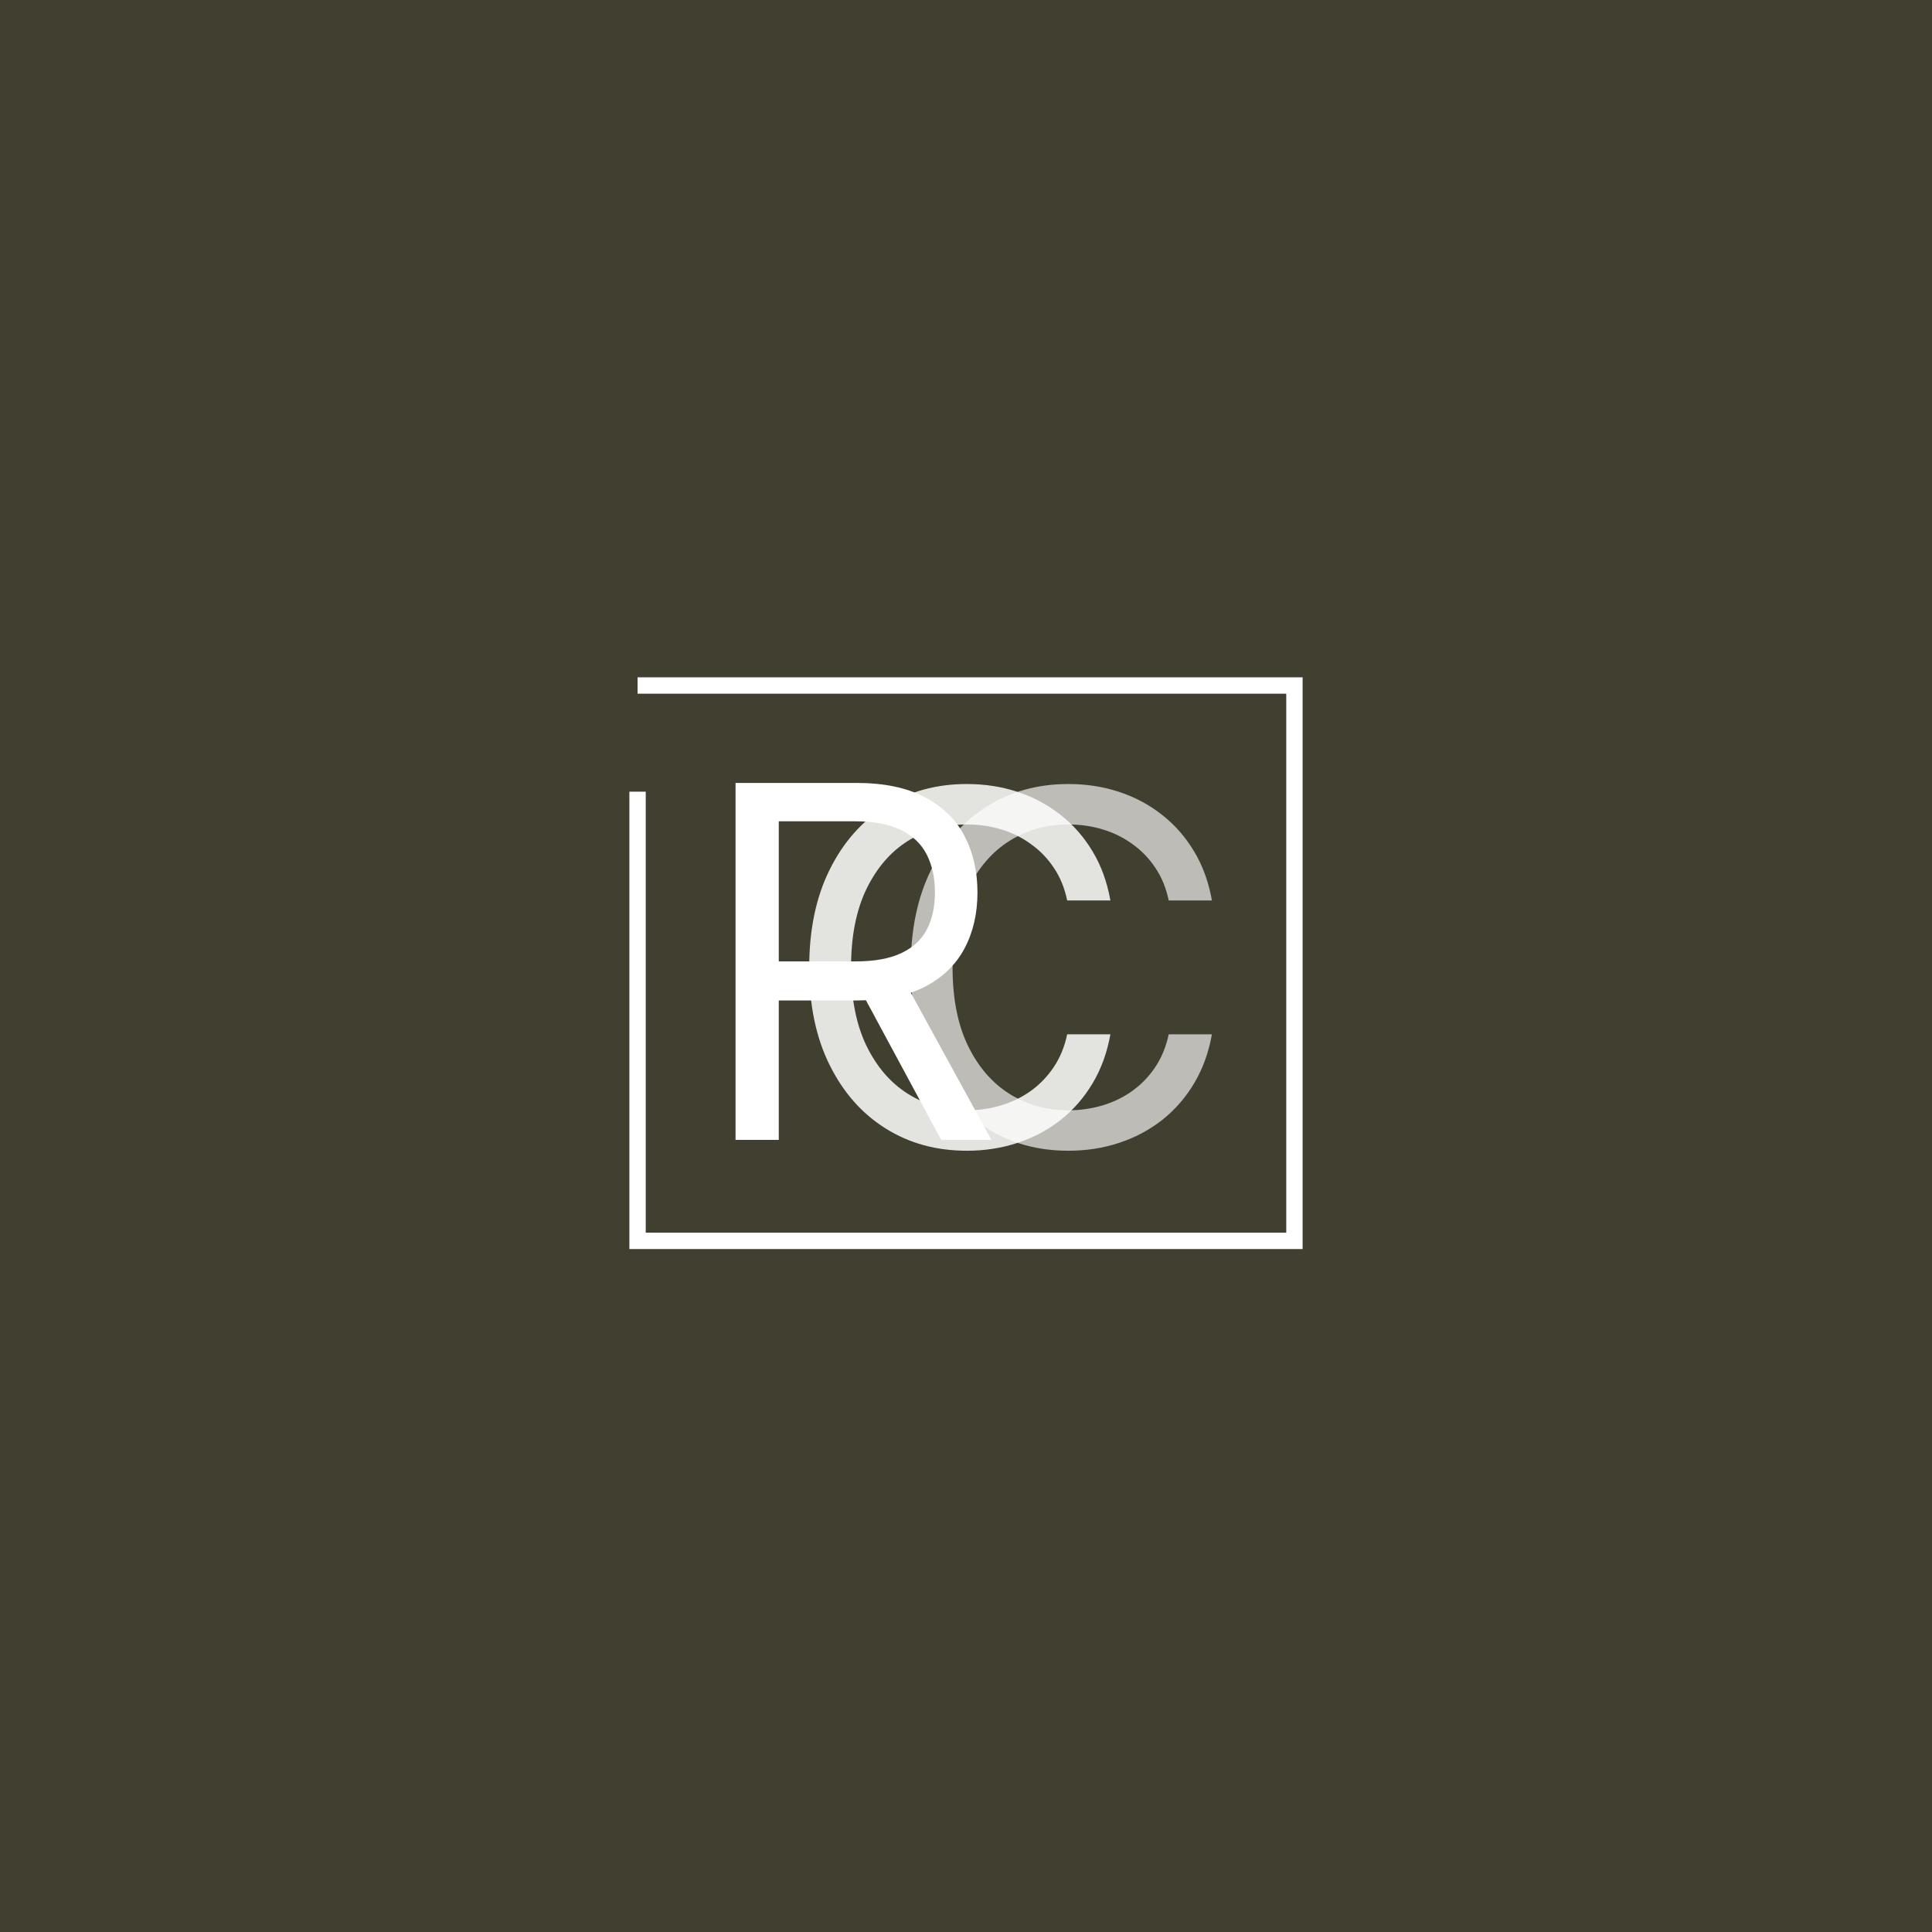 <svg width="500" height="500" viewBox="0 0 500 500" fill="none" xmlns="http://www.w3.org/2000/svg">
<rect width="500" height="500" fill="#414030"/>
<path d="M313.643 233.034H302.456C301.794 229.816 300.637 226.989 298.983 224.554C297.359 222.118 295.374 220.073 293.028 218.419C290.713 216.735 288.142 215.472 285.315 214.63C282.488 213.788 279.541 213.367 276.474 213.367C270.88 213.367 265.813 214.78 261.273 217.607C256.762 220.434 253.168 224.599 250.492 230.102C247.845 235.605 246.522 242.356 246.522 250.355C246.522 258.354 247.845 265.105 250.492 270.609C253.168 276.112 256.762 280.277 261.273 283.104C265.813 285.93 270.88 287.344 276.474 287.344C279.541 287.344 282.488 286.923 285.315 286.081C288.142 285.239 290.713 283.991 293.028 282.337C295.374 280.653 297.359 278.593 298.983 276.157C300.637 273.691 301.794 270.864 302.456 267.677H313.643C312.801 272.398 311.267 276.623 309.042 280.352C306.816 284.081 304.05 287.253 300.742 289.87C297.434 292.456 293.72 294.426 289.6 295.779C285.51 297.132 281.135 297.809 276.474 297.809C268.595 297.809 261.588 295.884 255.454 292.035C249.319 288.186 244.492 282.713 240.974 275.616C237.456 268.519 235.696 260.099 235.696 250.355C235.696 240.612 237.456 232.192 240.974 225.095C244.492 217.998 249.319 212.525 255.454 208.676C261.588 204.826 268.595 202.902 276.474 202.902C281.135 202.902 285.51 203.578 289.6 204.932C293.72 206.285 297.434 208.27 300.742 210.886C304.05 213.472 306.816 216.63 309.042 220.359C311.267 224.057 312.801 228.282 313.643 233.034Z" fill="white" fill-opacity="0.65"/>
<path d="M287.37 233.034H276.183C275.522 229.816 274.364 226.989 272.71 224.554C271.086 222.118 269.101 220.073 266.756 218.419C264.44 216.735 261.869 215.472 259.042 214.63C256.215 213.788 253.268 213.367 250.201 213.367C244.608 213.367 239.541 214.78 235 217.607C230.489 220.434 226.895 224.599 224.219 230.102C221.573 235.605 220.25 242.356 220.25 250.355C220.25 258.354 221.573 265.105 224.219 270.609C226.895 276.112 230.489 280.277 235 283.104C239.541 285.93 244.608 287.344 250.201 287.344C253.268 287.344 256.215 286.923 259.042 286.081C261.869 285.239 264.44 283.991 266.756 282.337C269.101 280.653 271.086 278.593 272.71 276.157C274.364 273.691 275.522 270.864 276.183 267.677H287.37C286.528 272.398 284.994 276.623 282.769 280.352C280.544 284.081 277.777 287.253 274.469 289.87C271.161 292.456 267.447 294.426 263.327 295.779C259.238 297.132 254.862 297.809 250.201 297.809C242.322 297.809 235.316 295.884 229.181 292.035C223.046 288.186 218.22 282.713 214.701 275.616C211.183 268.519 209.424 260.099 209.424 250.355C209.424 240.612 211.183 232.192 214.701 225.095C218.22 217.998 223.046 212.525 229.181 208.676C235.316 204.826 242.322 202.902 250.201 202.902C254.862 202.902 259.238 203.578 263.327 204.932C267.447 206.285 271.161 208.27 274.469 210.886C277.777 213.472 280.544 216.63 282.769 220.359C284.994 224.057 286.528 228.282 287.37 233.034Z" fill="white" fill-opacity="0.85"/>
<path d="M190.358 295V202.621H221.572C228.789 202.621 234.713 203.854 239.344 206.32C243.975 208.756 247.403 212.109 249.629 216.379C251.854 220.649 252.967 225.505 252.967 230.948C252.967 236.391 251.854 241.218 249.629 245.428C247.403 249.638 243.99 252.945 239.389 255.351C234.789 257.727 228.91 258.915 221.753 258.915H196.493V248.811H221.392C226.324 248.811 230.293 248.089 233.3 246.645C236.337 245.202 238.532 243.157 239.886 240.511C241.269 237.835 241.961 234.647 241.961 230.948C241.961 227.249 241.269 224.017 239.886 221.25C238.502 218.484 236.292 216.349 233.255 214.845C230.218 213.311 226.203 212.545 221.211 212.545H201.545V295H190.358ZM233.841 253.502L256.575 295H243.584L221.211 253.502H233.841Z" fill="white"/>
<path d="M165 204.886L165 321.136H335V177.409L165 177.409" stroke="white" stroke-width="4.234"/>
</svg>
